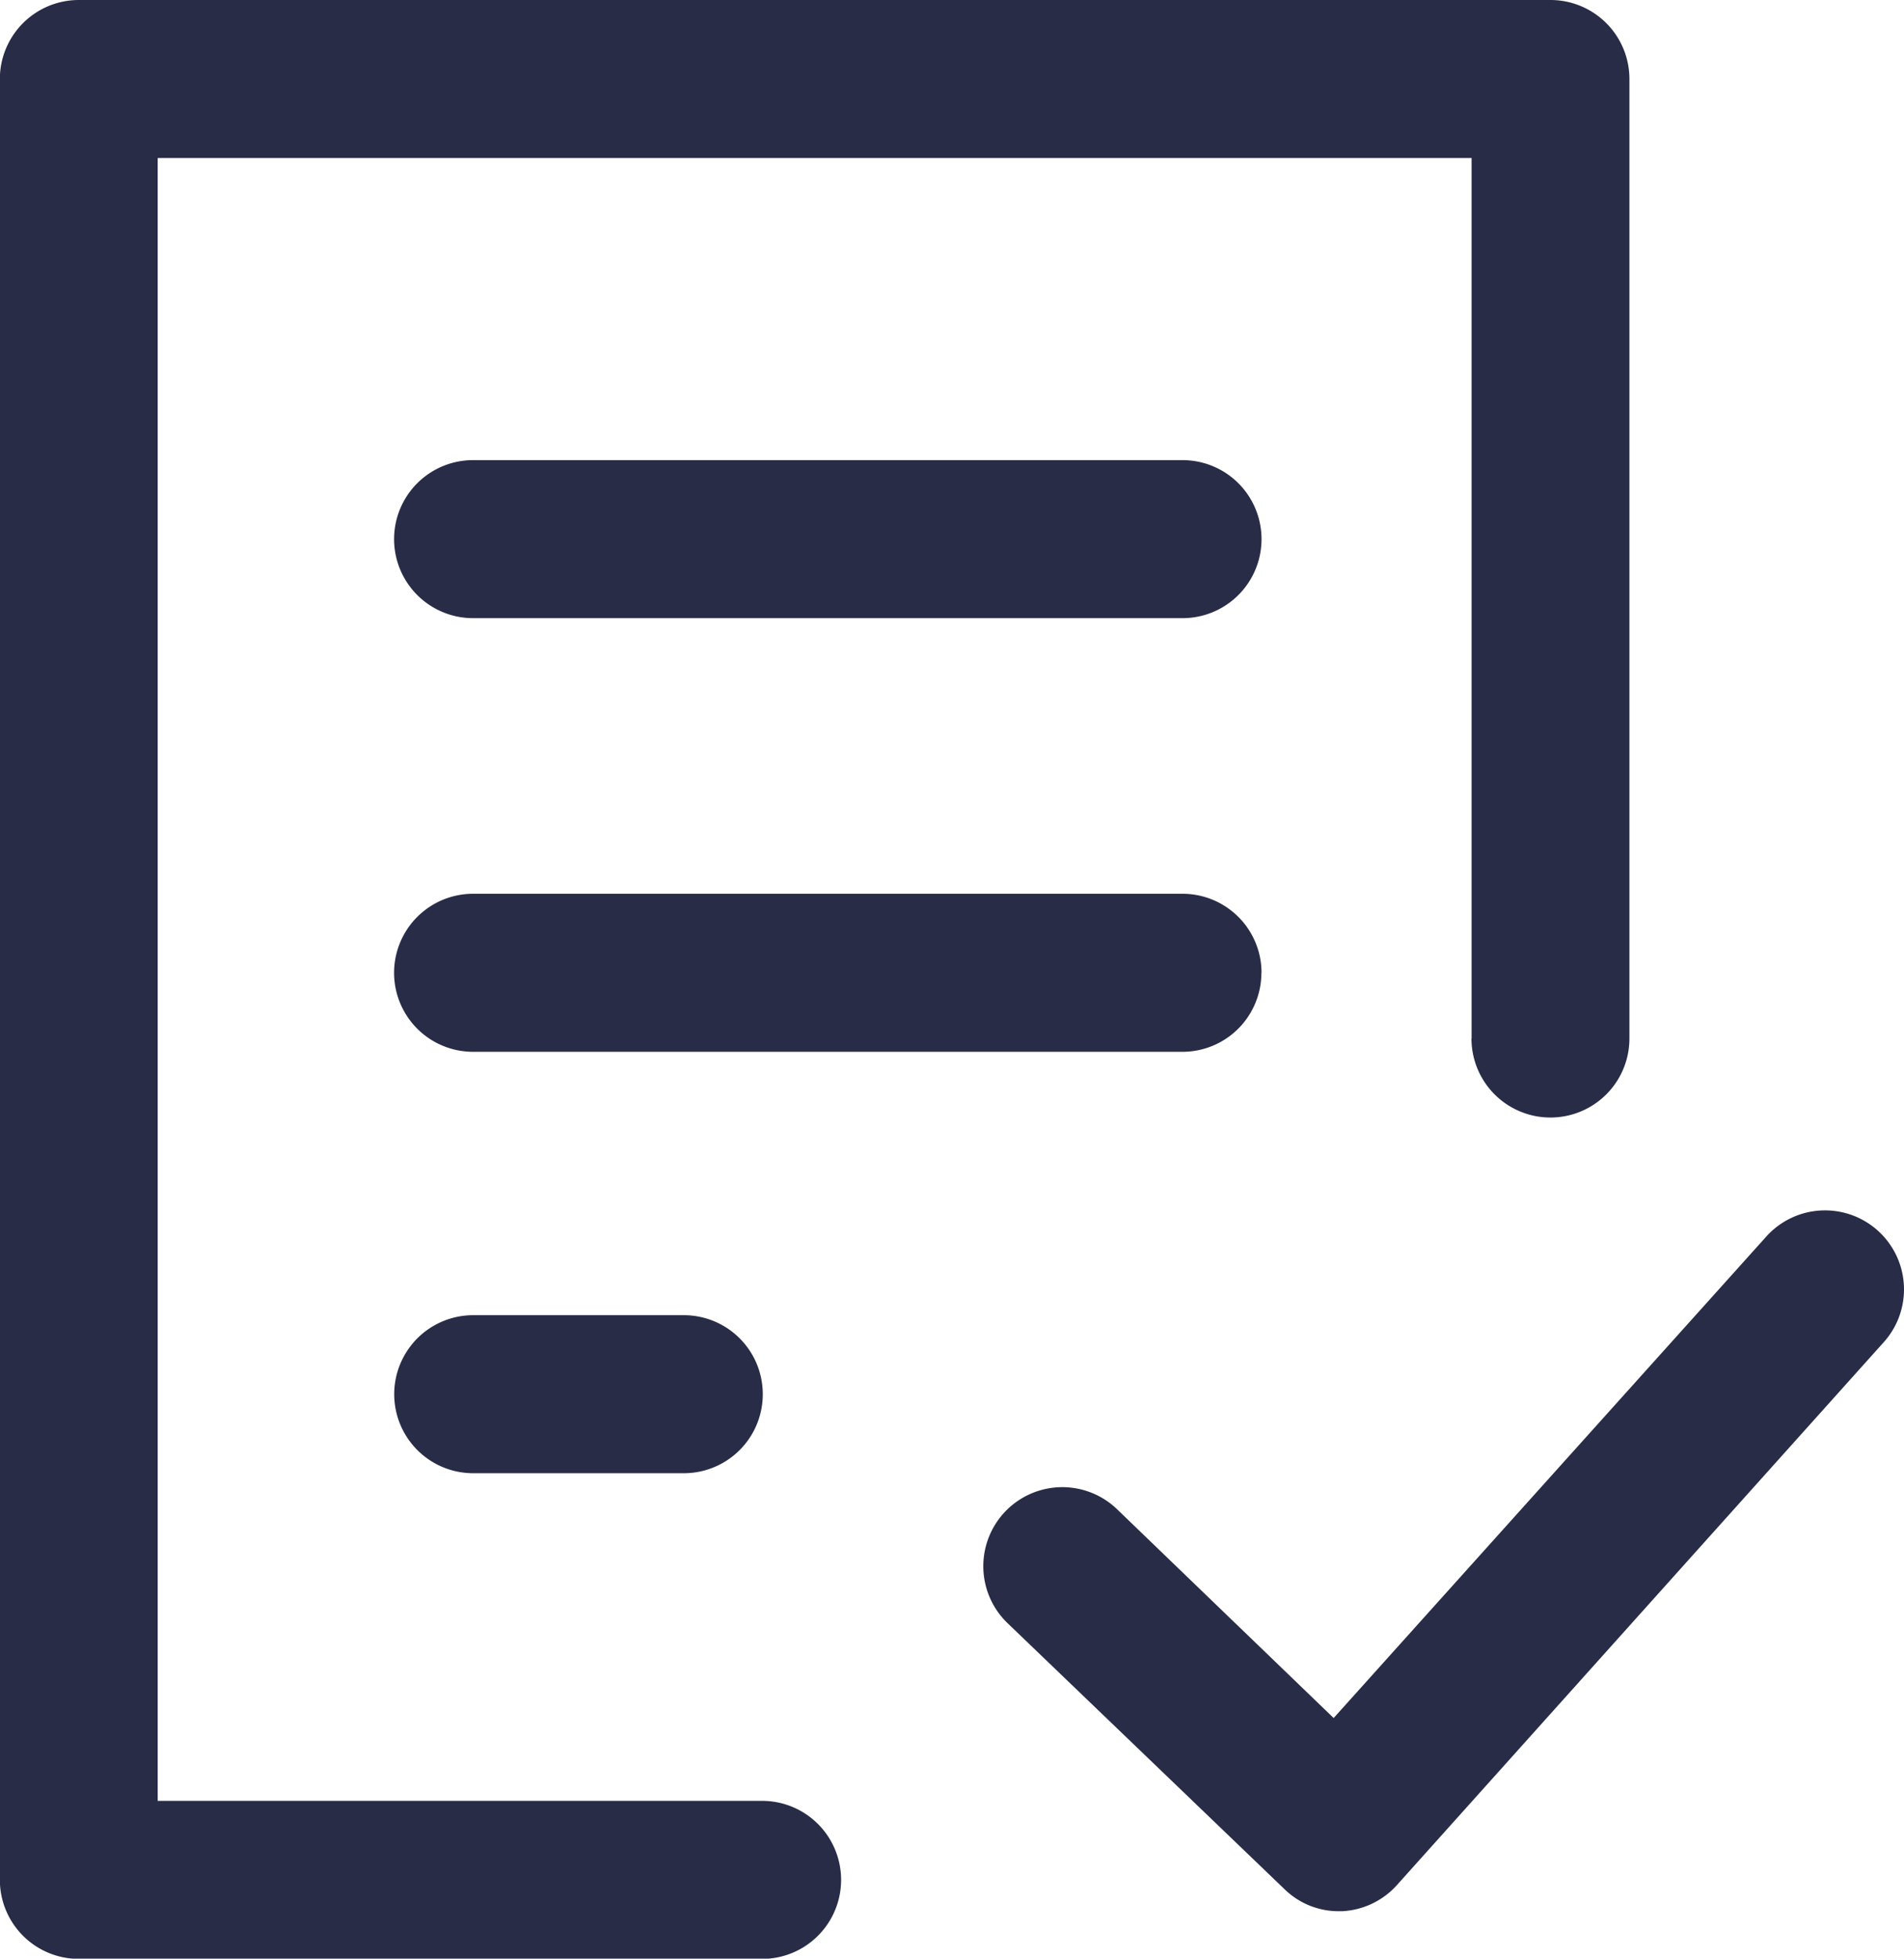 <svg xmlns="http://www.w3.org/2000/svg" width="14.465" height="14.873" viewBox="0 0 14.465 14.873">
    <g>
        <path fill="#282c47" d="M17.143 7.886V1.2H7.161v12.475h4.592a.6.6 0 1 1 0 1.2H6.562a.6.6 0 0 1-.6-.6V.6a.6.6 0 0 1 .6-.6h11.18a.6.6 0 0 1 .6.6v7.286a.6.6 0 1 1-1.2 0zm3.084 1.457a.6.6 0 0 0-.848.05l-3.284 3.653-1.647-1.587a.6.6 0 1 0-.829.868l2.1 2.016a.588.588 0 0 0 .419.17h.02a.6.6 0 0 0 .419-.2l3.69-4.113a.6.6 0 0 0-.04-.857zm-5.28-5.849h-5.39a.6.6 0 0 0 0 1.2h5.39a.6.6 0 0 0 0-1.2zm.6 3.893a.6.6 0 0 0-.6-.6h-5.39a.6.6 0 0 0 0 1.2h5.39a.6.6 0 0 0 .599-.6zm-5.989 2.6a.6.6 0 0 0 0 1.2h1.6a.6.6 0 0 0 0-1.2z" transform="translate(-5.963)"/>
    </g>
</svg>
